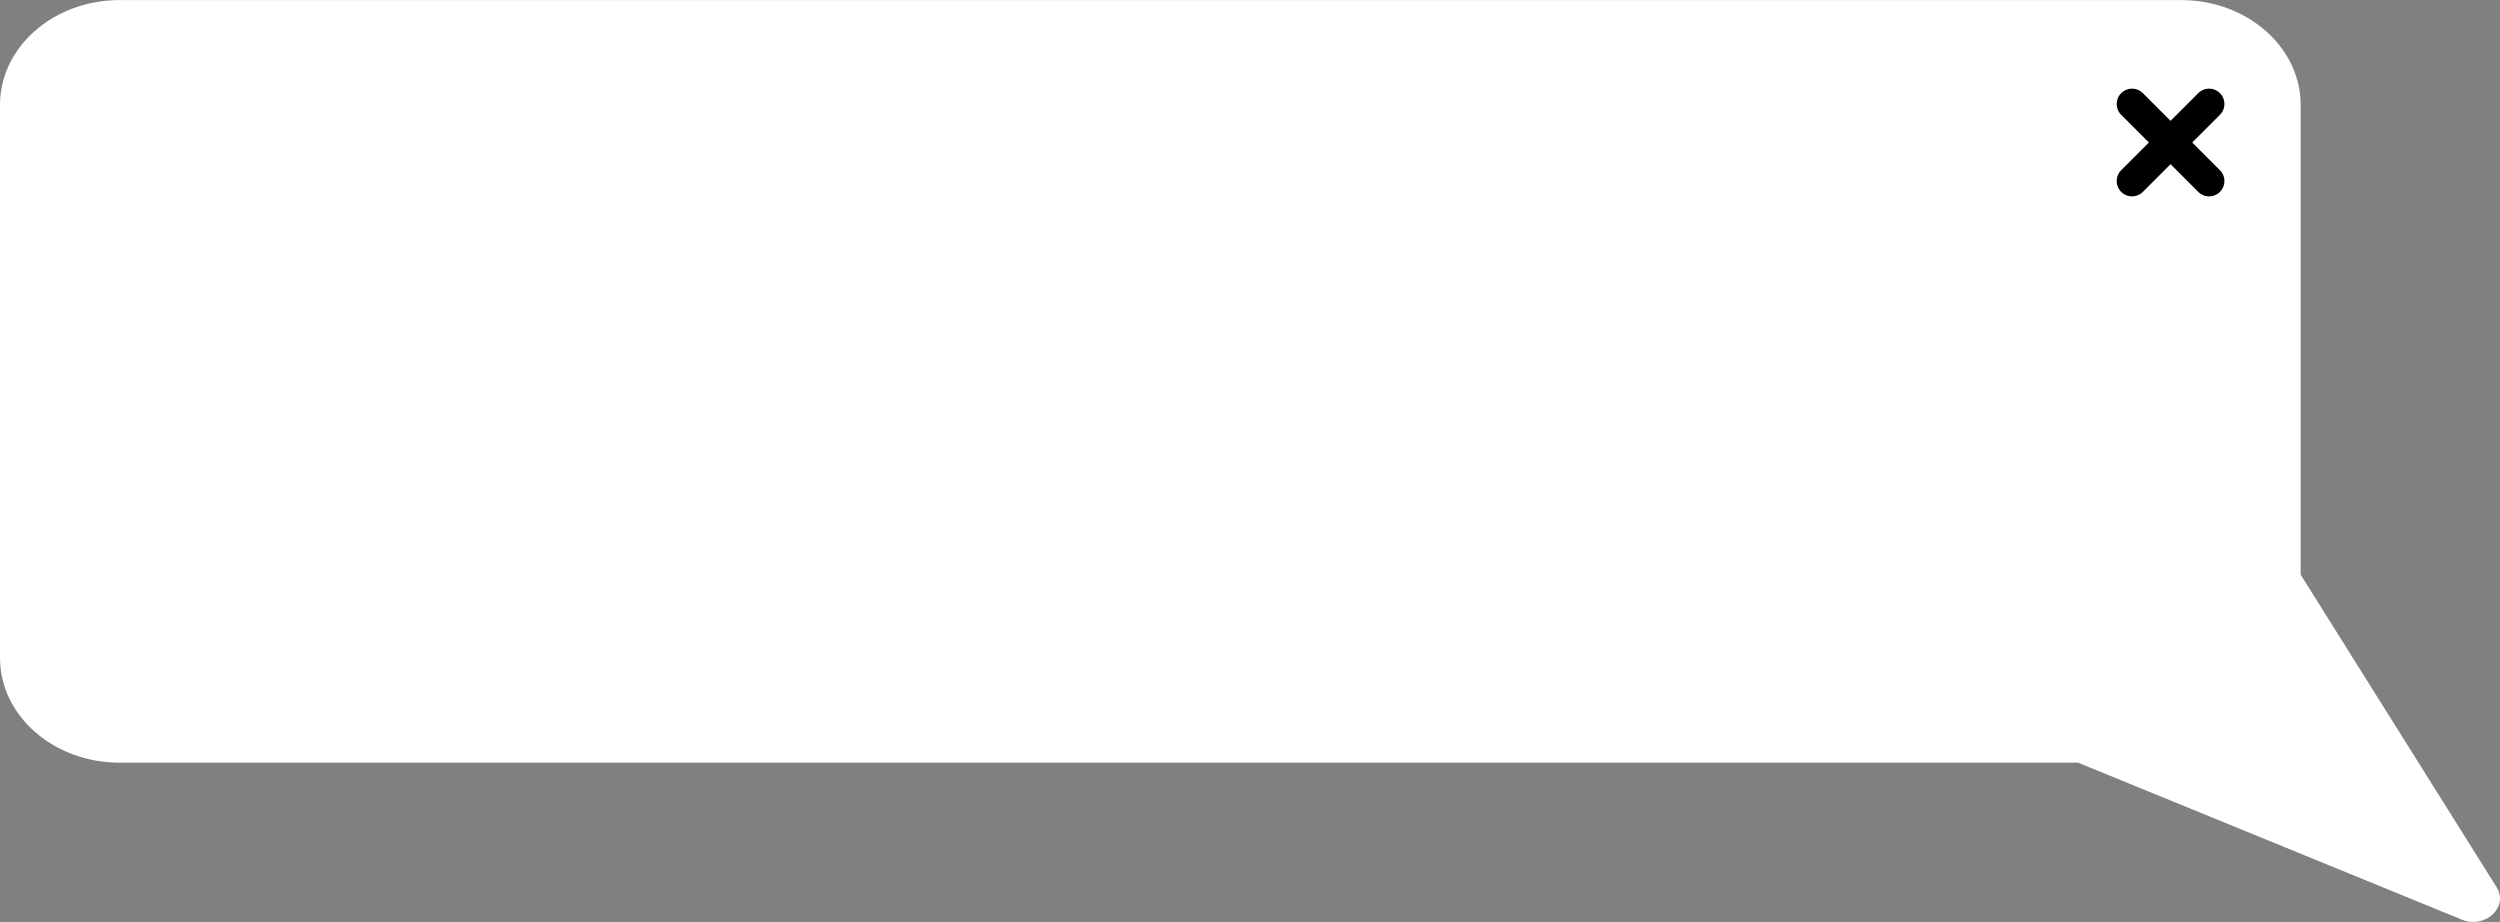 <svg xmlns="http://www.w3.org/2000/svg" width="231.209" height="85.262" viewBox="0 0 231.209 85.262">
  <rect x="0" y="0" width="231.209" height="85.262" fill="#808080" stroke="none"/>
  <g id="Group_83" data-name="Group 83" transform="translate(-745.029 -335.434)">
    <path id="Outline_86" data-name="Outline 86" d="M972.706,420.483,937.221,405.97H756.1c-6.114,0-11.071-4.344-11.071-9.7v-51.13c0-5.359,4.956-9.7,11.071-9.7h190.63c6.114,0,11.071,4.344,11.071,9.7v43.44l18.12,28.9C977.073,419.312,974.874,421.37,972.706,420.483Z" transform="translate(0)" fill="#fff"/>
    <g id="Group_82" data-name="Group 82" transform="translate(942.207 345.051)">
      <line id="Line_16" data-name="Line 16" x2="7.126" y2="7.126" fill="none" stroke="#000" stroke-linecap="round" stroke-miterlimit="10" stroke-width="2.835"/>
      <line id="Line_17" data-name="Line 17" x1="7.126" y2="7.126" fill="none" stroke="#000" stroke-linecap="round" stroke-miterlimit="10" stroke-width="2.835"/>
    </g>
  </g>
</svg>
